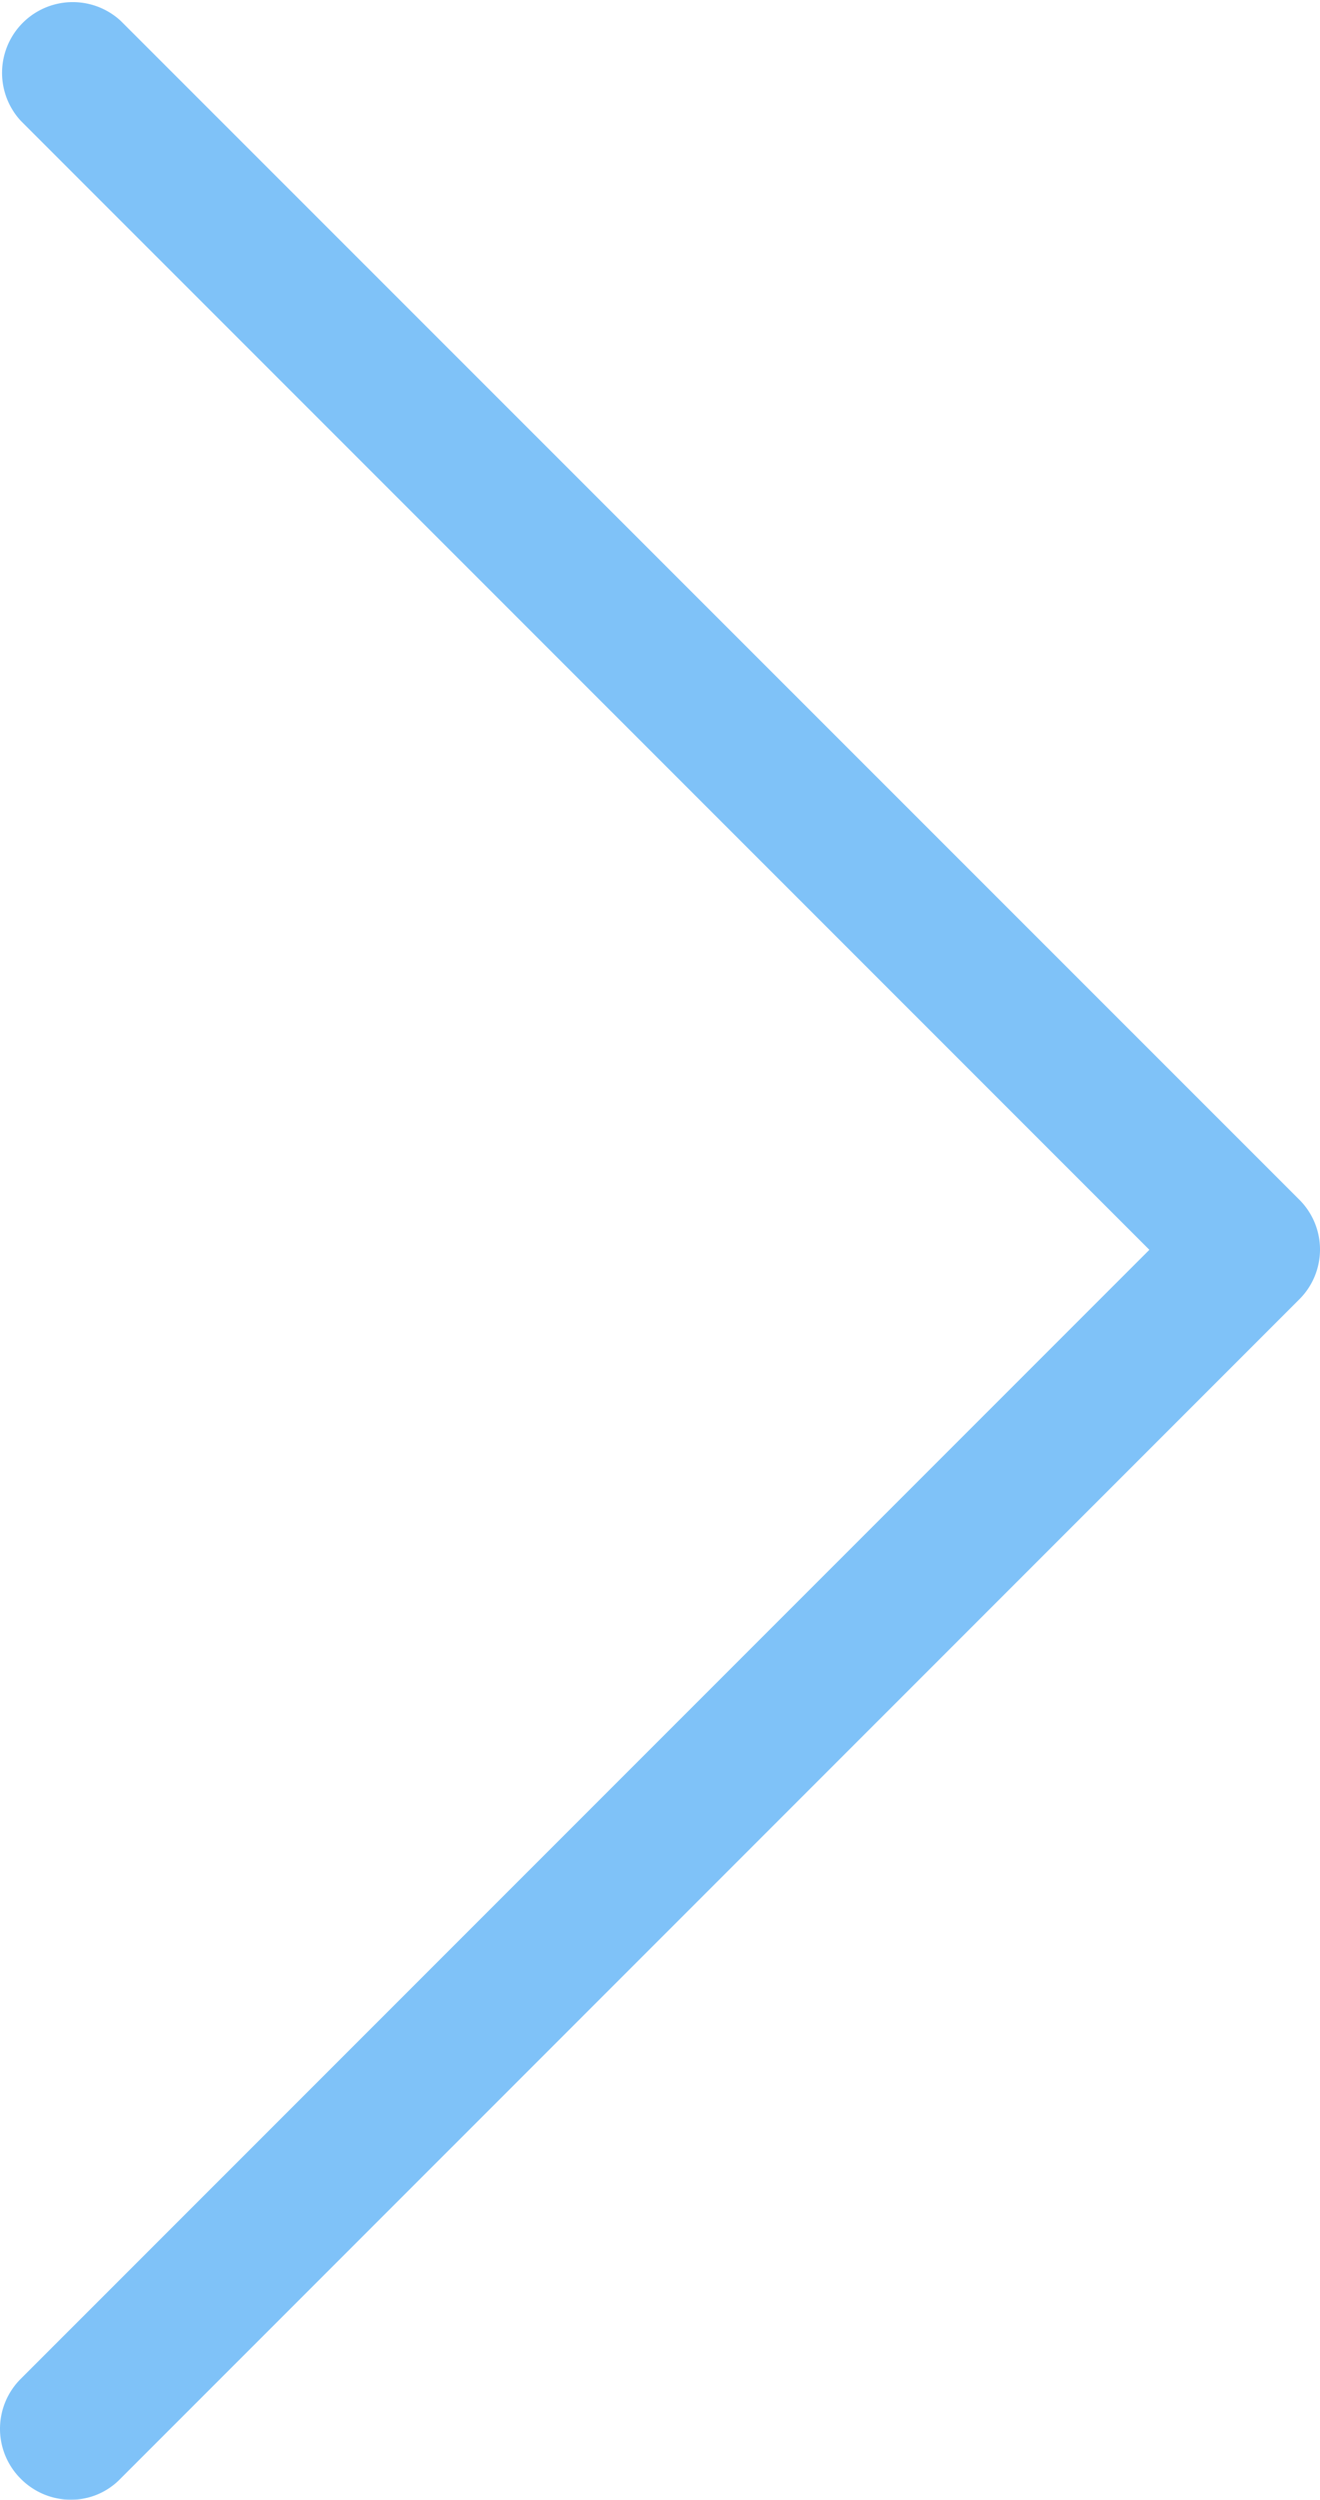 <svg xmlns="http://www.w3.org/2000/svg" width="40.697" height="77.025" viewBox="0 0 40.697 77.025">
  <g id="angle-right" transform="translate(-0.079 -0.858)" opacity="0.575">
    <g id="Luno-home-web-02a" transform="translate(0.079 0.857)">
      <g id="_-Section" data-name="//-Section" transform="translate(0 0)">
        <g id="next" transform="translate(0 0)">
          <g id="Capa_1" transform="translate(0 0)">
            <path id="Shape" d="M3.8,1.5A2.18,2.18,0,0,0,.721,4.582L35.515,39.368.721,74.154a2.172,2.172,0,0,0,0,3.083,2.194,2.194,0,0,0,1.534.646,2.127,2.127,0,0,0,1.534-.646L40.132,40.9a2.167,2.167,0,0,0,.016-3.067Z" transform="translate(-0.079 -0.857)" fill="#2196f3" fill-rule="evenodd"/>
          </g>
        </g>
      </g>
    </g>
  </g>
</svg>
